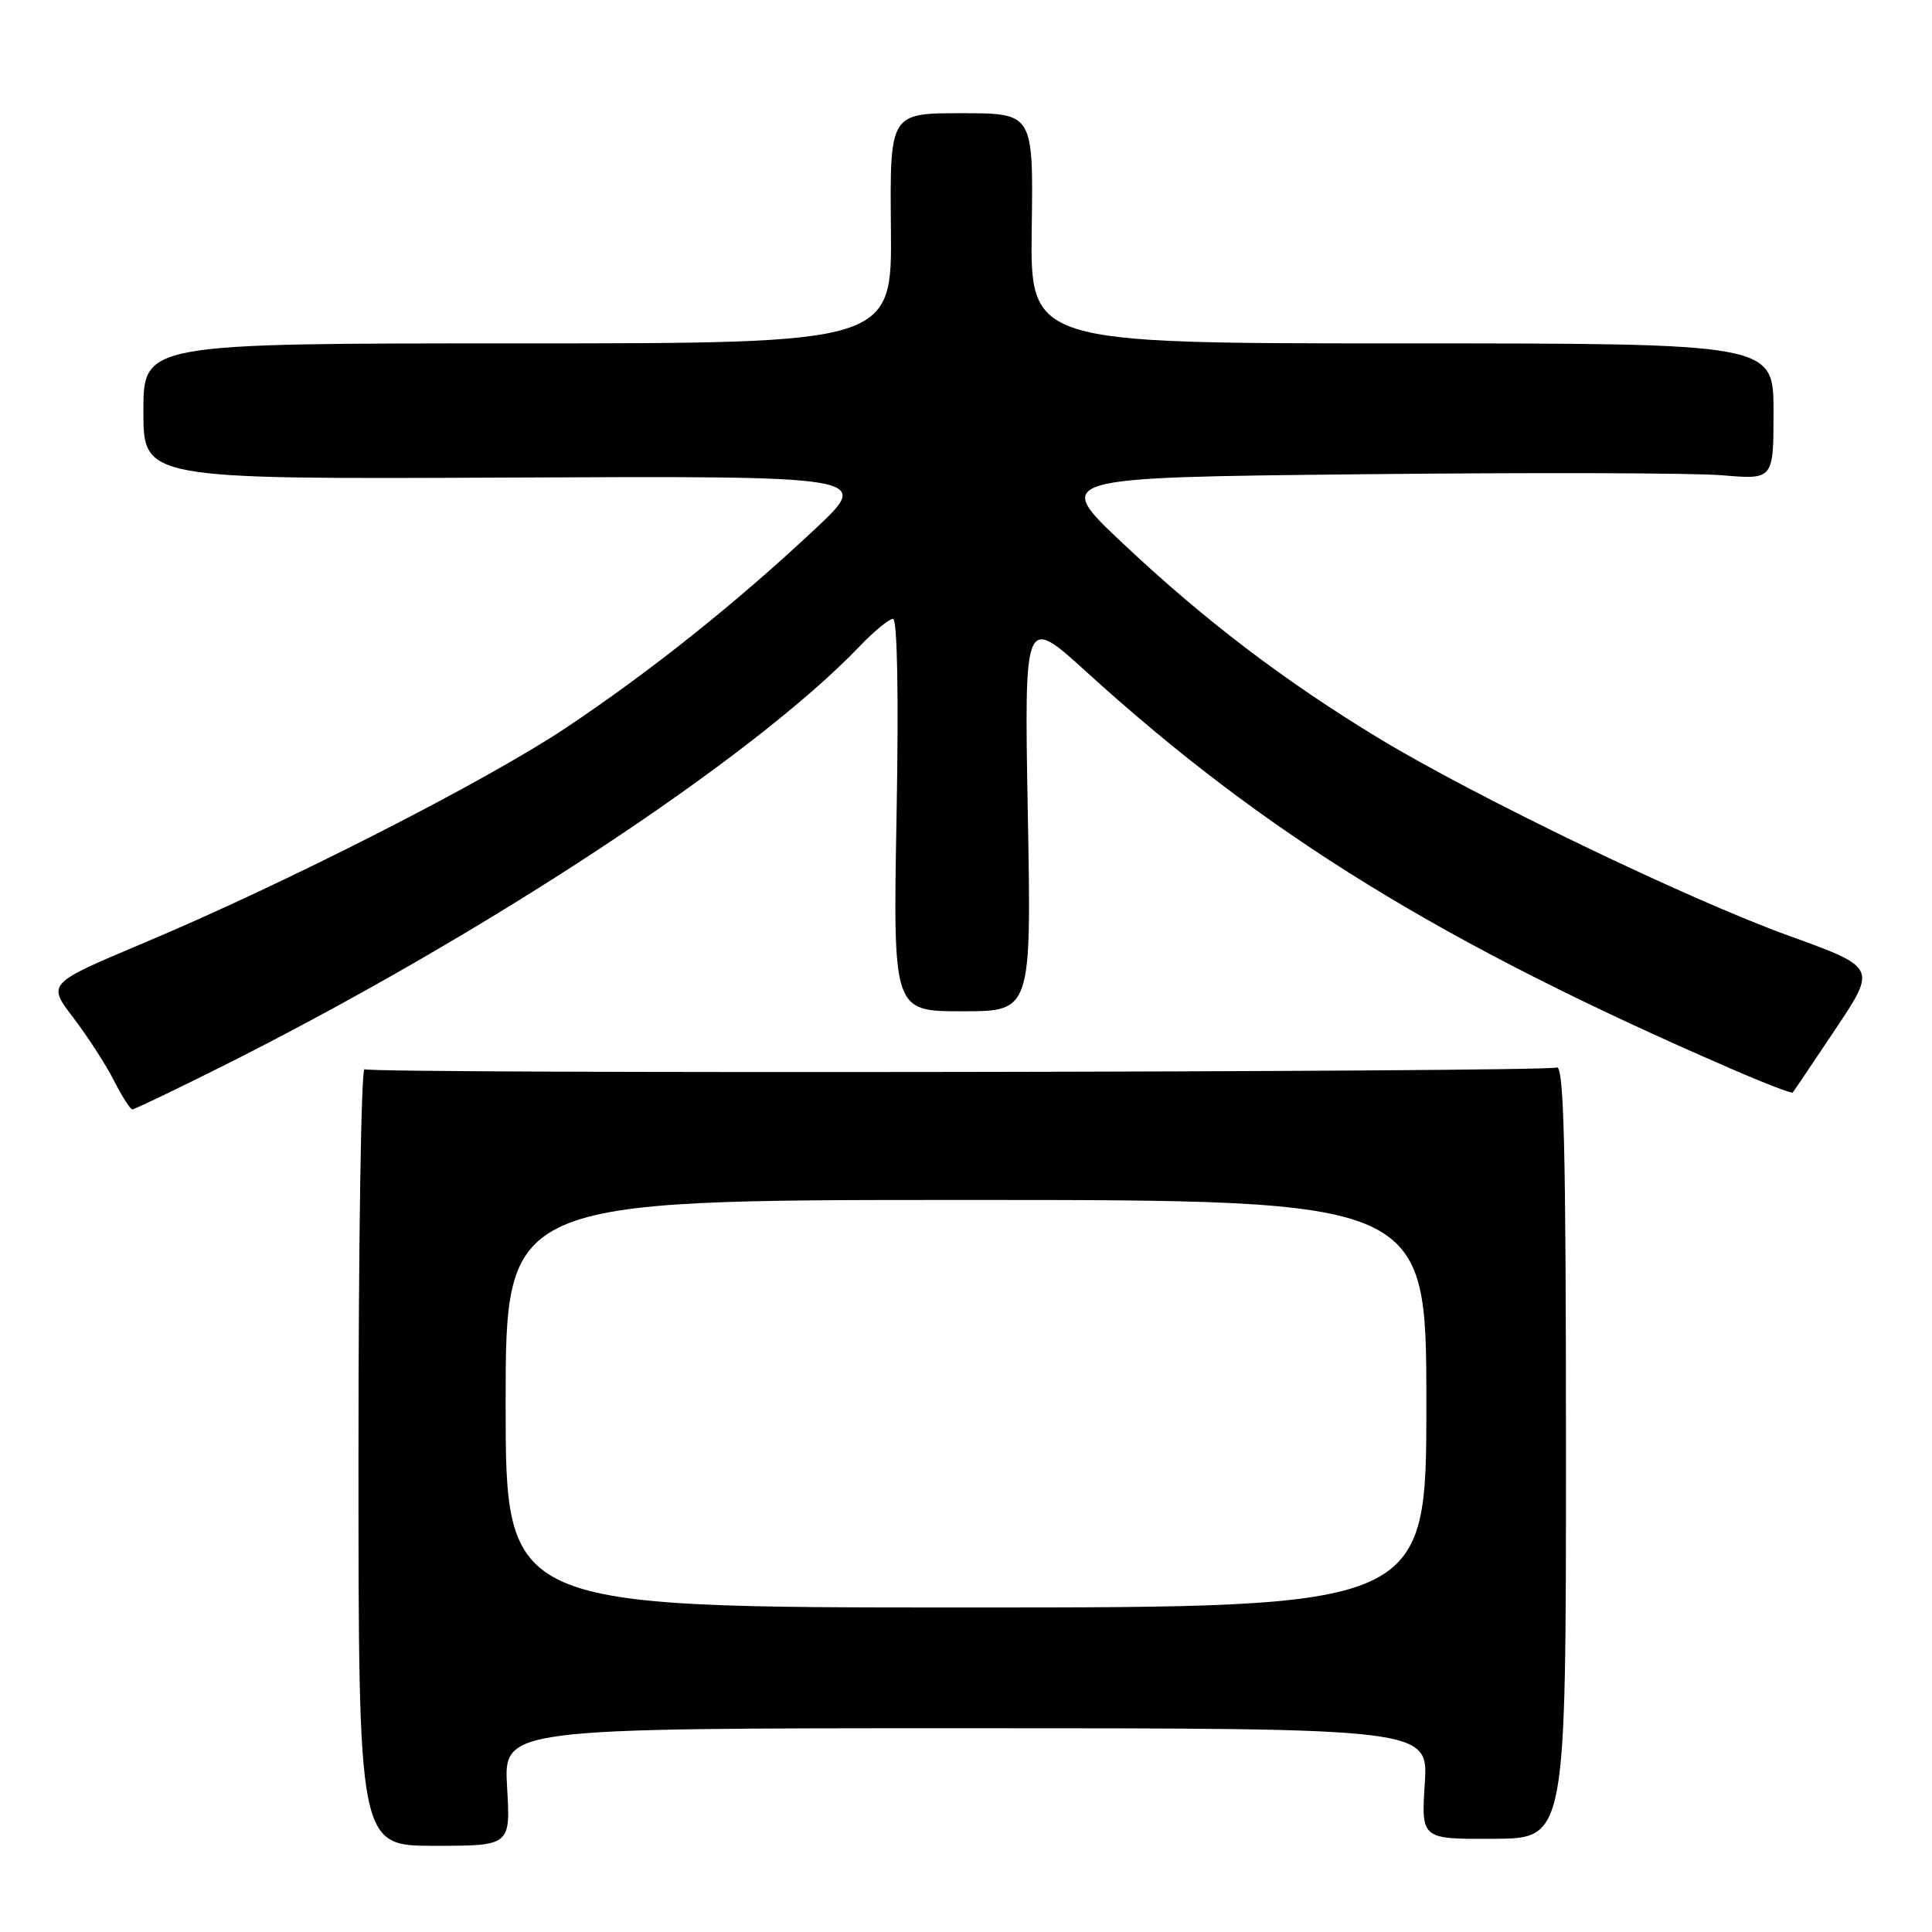 <?xml version="1.0" encoding="UTF-8" standalone="no"?>
<!DOCTYPE svg PUBLIC "-//W3C//DTD SVG 1.1//EN" "http://www.w3.org/Graphics/SVG/1.1/DTD/svg11.dtd" >
<svg xmlns="http://www.w3.org/2000/svg" xmlns:xlink="http://www.w3.org/1999/xlink" version="1.1" viewBox="0 0 256 256">
 <g >
 <path fill="currentColor"
d=" M 67.19 236.79 C 66.74 229.00 66.74 229.00 128.00 229.00 C 189.26 229.00 189.26 229.00 188.79 236.35 C 188.32 243.70 188.32 243.70 197.91 243.65 C 207.50 243.61 207.50 243.61 207.50 192.29 C 207.50 152.05 207.23 141.08 206.27 141.45 C 204.62 142.08 49.31 142.31 48.30 141.68 C 47.86 141.41 47.50 164.45 47.50 192.89 C 47.50 244.58 47.50 244.58 57.57 244.58 C 67.65 244.58 67.65 244.58 67.19 236.79 Z  M 29.27 141.38 C 64.16 123.91 99.61 100.56 113.95 85.60 C 115.84 83.62 117.81 82.00 118.33 82.00 C 118.90 82.00 119.09 92.13 118.80 108.00 C 118.33 134.00 118.33 134.00 127.50 134.00 C 136.67 134.00 136.67 134.00 136.19 107.77 C 135.72 81.54 135.72 81.54 143.95 89.02 C 167.66 110.58 191.18 125.06 229.39 141.62 C 233.73 143.51 237.40 144.92 237.54 144.77 C 237.67 144.62 240.23 140.83 243.22 136.35 C 248.66 128.20 248.66 128.20 237.08 124.01 C 223.76 119.20 195.57 105.62 182.71 97.83 C 170.18 90.23 159.62 82.20 148.86 72.07 C 139.50 63.27 139.50 63.27 180.50 62.84 C 203.05 62.60 224.54 62.66 228.25 62.98 C 235.00 63.55 235.00 63.55 235.00 54.52 C 235.00 45.50 235.00 45.50 185.75 45.50 C 136.50 45.50 136.50 45.50 136.71 30.25 C 136.92 15.00 136.92 15.00 127.41 15.00 C 117.91 15.00 117.91 15.00 118.05 30.25 C 118.20 45.50 118.20 45.50 68.60 45.50 C 19.00 45.50 19.00 45.50 19.00 54.50 C 19.00 63.50 19.00 63.50 67.25 63.28 C 115.50 63.06 115.50 63.06 108.00 70.10 C 97.57 79.88 86.17 88.98 74.99 96.44 C 64.30 103.57 37.91 117.02 18.88 125.02 C 6.27 130.33 6.27 130.33 9.69 134.82 C 11.57 137.28 14.00 141.03 15.08 143.15 C 16.16 145.27 17.26 147.00 17.54 147.00 C 17.81 147.00 23.09 144.47 29.27 141.38 Z  M 67.00 186.00 C 67.00 159.00 67.00 159.00 128.00 159.00 C 189.00 159.00 189.00 159.00 189.00 186.00 C 189.00 213.00 189.00 213.00 128.00 213.00 C 67.00 213.00 67.00 213.00 67.00 186.00 Z "/>
</g>
</svg>
